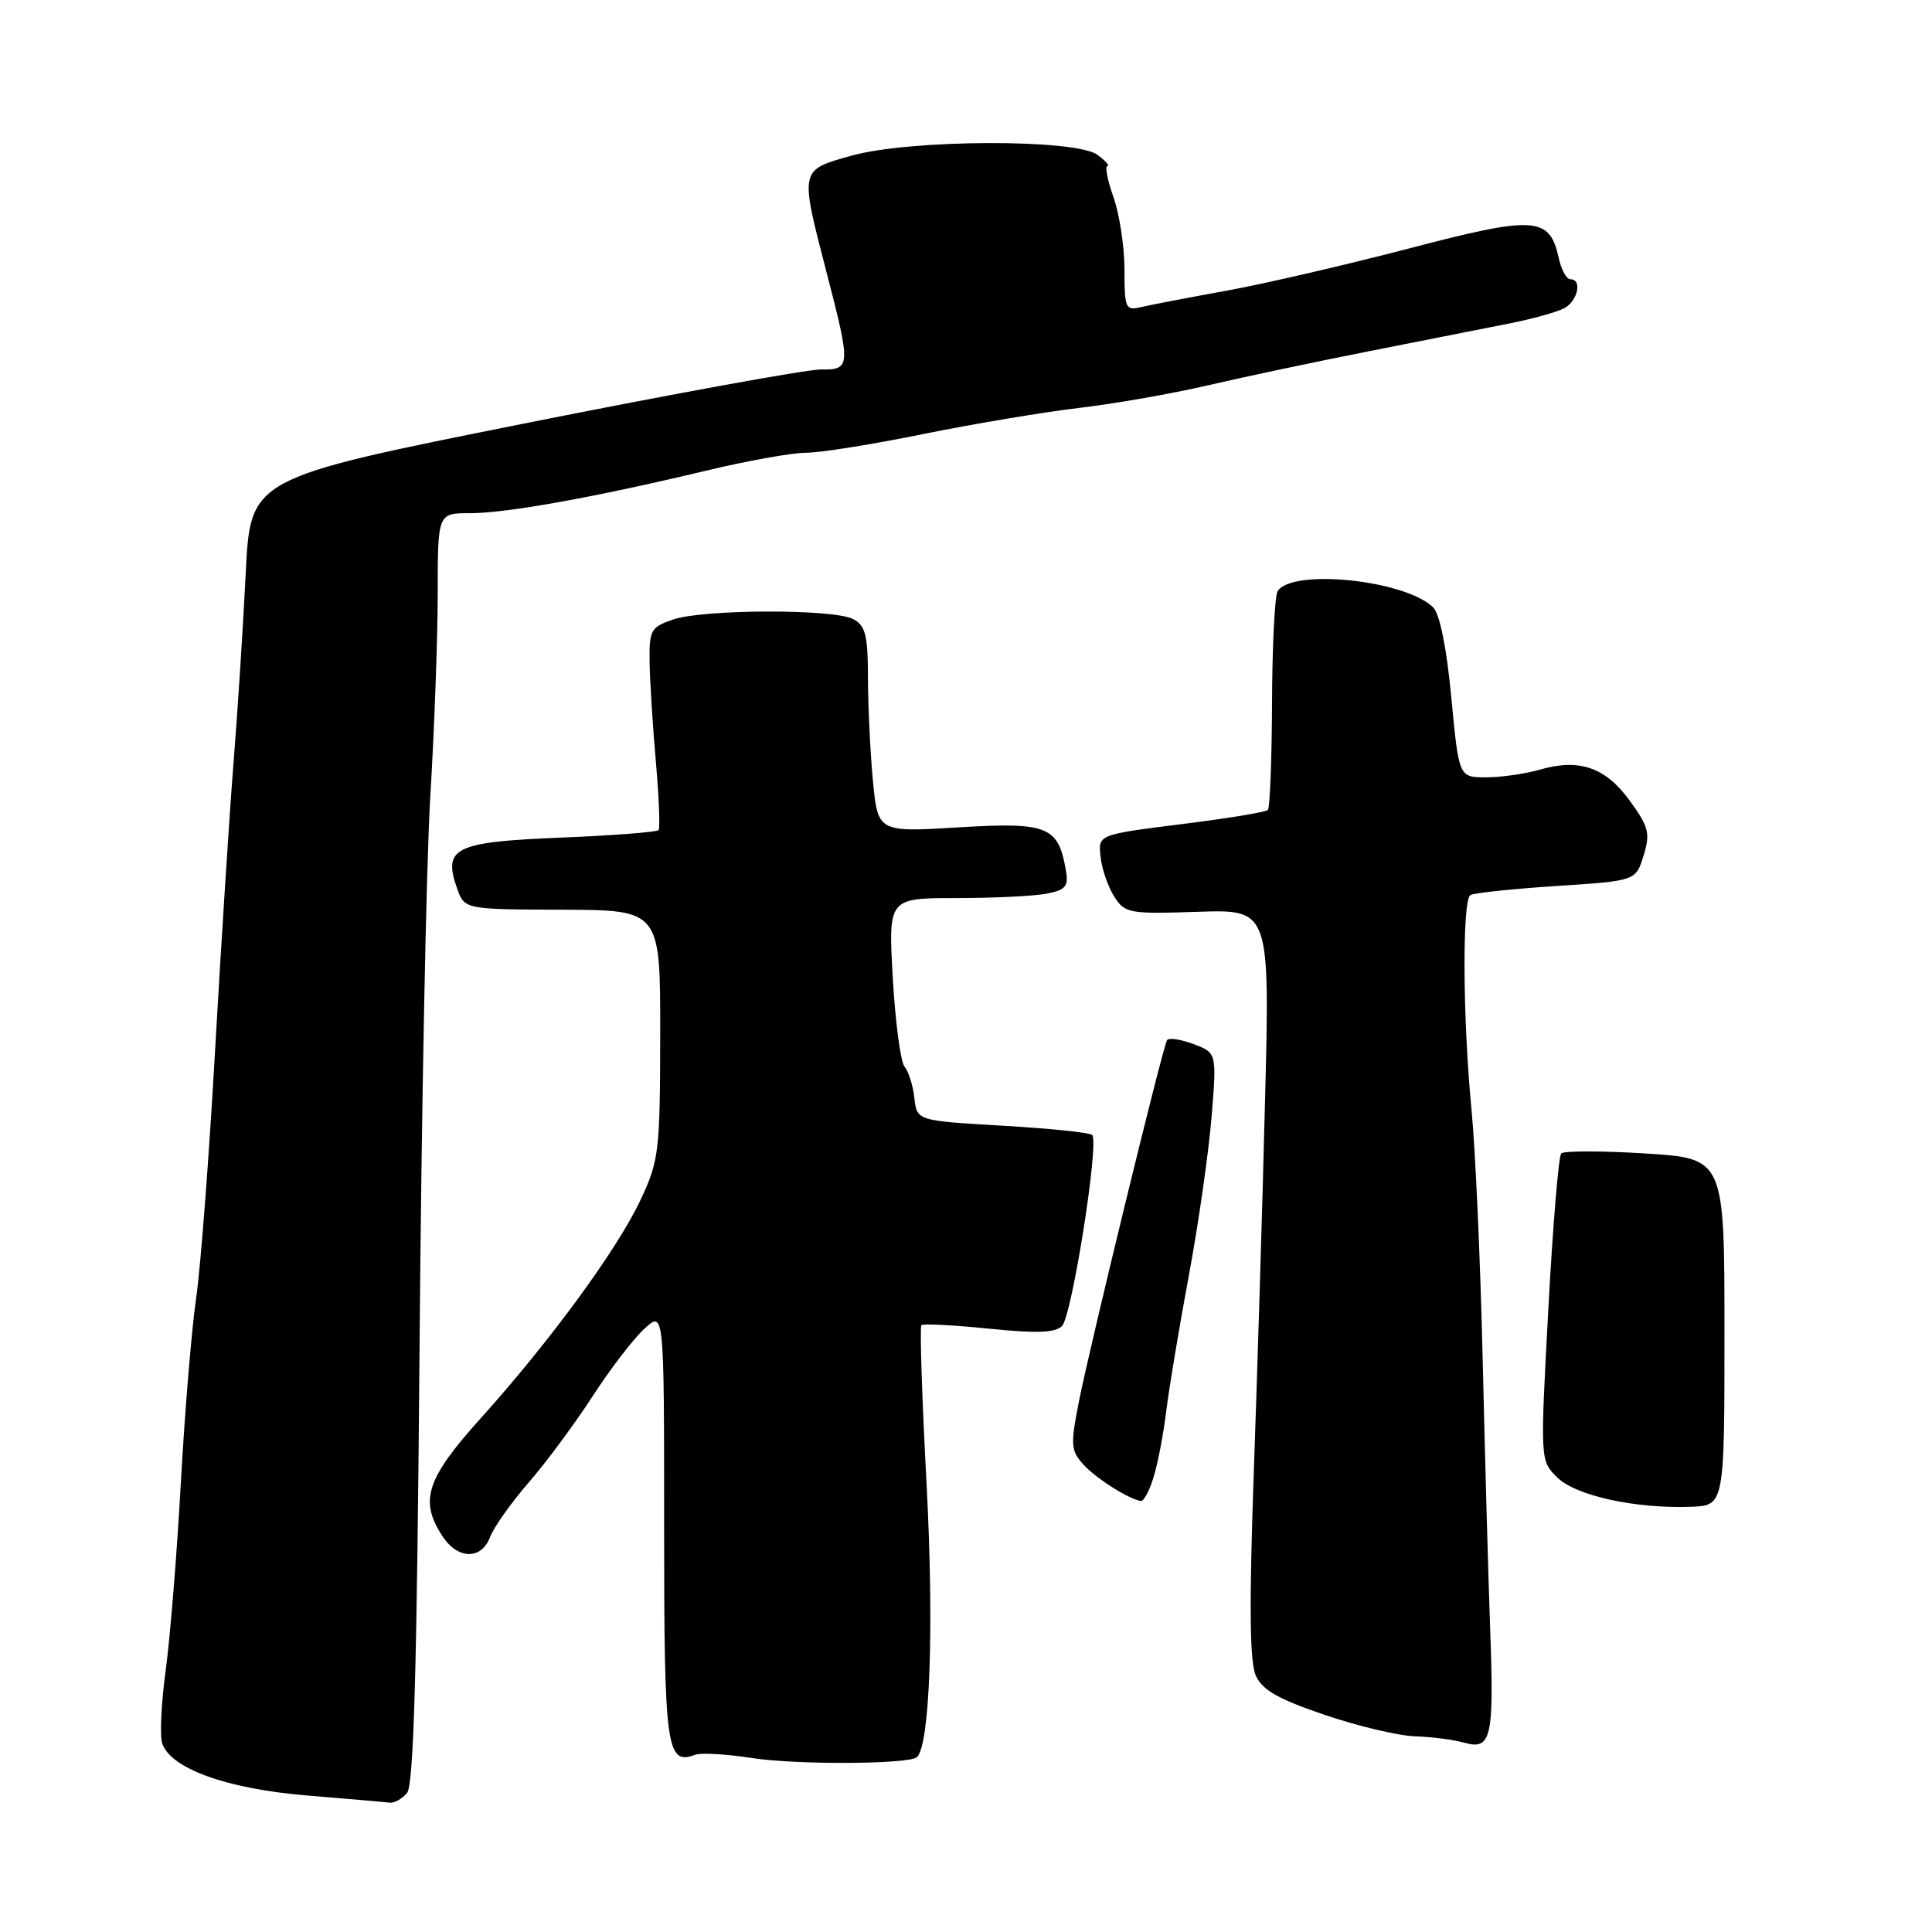 <?xml version="1.0" encoding="UTF-8" standalone="no"?>
<!DOCTYPE svg PUBLIC "-//W3C//DTD SVG 1.1//EN" "http://www.w3.org/Graphics/SVG/1.1/DTD/svg11.dtd" >
<svg xmlns="http://www.w3.org/2000/svg" xmlns:xlink="http://www.w3.org/1999/xlink" version="1.1" viewBox="0 0 256 256">
 <g >
 <path fill="currentColor"
d=" M 53.94 237.57 C 54.82 236.51 55.25 221.07 55.59 178.82 C 55.84 147.29 56.48 114.30 57.02 105.50 C 57.55 96.70 57.99 84.66 58.00 78.75 C 58.00 68.00 58.00 68.00 62.25 68.00 C 67.08 68.01 78.85 65.89 93.50 62.38 C 99.00 61.06 104.98 59.99 106.79 59.99 C 108.60 60.00 115.58 58.89 122.29 57.52 C 129.01 56.16 138.32 54.60 143.00 54.05 C 147.68 53.50 155.32 52.16 160.00 51.07 C 164.68 49.98 174.35 47.93 181.50 46.52 C 188.65 45.11 196.97 43.46 200.00 42.86 C 203.03 42.26 206.29 41.36 207.25 40.85 C 209.07 39.89 209.69 37.00 208.08 37.00 C 207.57 37.00 206.88 35.75 206.55 34.22 C 205.33 28.67 203.44 28.54 186.71 32.92 C 178.35 35.10 167.45 37.63 162.50 38.52 C 157.55 39.42 152.49 40.39 151.25 40.68 C 149.13 41.19 149.00 40.91 149.00 35.73 C 149.00 32.72 148.34 28.39 147.54 26.13 C 146.74 23.86 146.38 22.00 146.74 22.00 C 147.09 22.00 146.51 21.34 145.44 20.53 C 142.60 18.38 120.60 18.45 112.82 20.63 C 105.93 22.56 105.97 22.36 109.50 36.00 C 112.77 48.62 112.74 49.01 108.75 48.96 C 106.96 48.94 89.23 52.17 69.34 56.14 C 33.18 63.37 33.18 63.37 32.56 75.93 C 32.22 82.85 31.50 94.12 30.95 101.00 C 30.40 107.88 29.31 124.97 28.51 139.00 C 27.72 153.03 26.59 167.88 25.99 172.00 C 25.39 176.12 24.48 187.15 23.96 196.50 C 23.45 205.85 22.54 217.01 21.96 221.29 C 21.37 225.58 21.16 229.94 21.49 230.98 C 22.56 234.33 30.03 237.03 40.67 237.91 C 46.08 238.36 51.01 238.78 51.63 238.86 C 52.25 238.94 53.29 238.35 53.94 237.57 Z  M 121.51 232.82 C 123.23 231.11 123.77 215.54 122.78 196.75 C 122.17 185.33 121.86 175.81 122.09 175.59 C 122.31 175.37 126.33 175.58 131.00 176.05 C 137.31 176.70 139.81 176.61 140.72 175.71 C 142.03 174.40 145.68 151.34 144.72 150.39 C 144.41 150.07 139.05 149.52 132.82 149.16 C 121.50 148.50 121.50 148.50 121.16 145.50 C 120.98 143.85 120.39 141.98 119.86 141.34 C 119.33 140.70 118.63 135.41 118.30 129.59 C 117.70 119.00 117.70 119.00 126.72 119.00 C 131.69 119.00 137.09 118.73 138.72 118.41 C 141.28 117.89 141.62 117.45 141.21 115.16 C 140.20 109.48 138.75 108.92 127.00 109.63 C 116.32 110.28 116.32 110.28 115.66 103.39 C 115.31 99.60 115.01 93.48 115.01 89.79 C 115.00 84.17 114.68 82.90 113.07 82.04 C 110.50 80.66 93.14 80.71 89.15 82.10 C 86.21 83.12 86.01 83.50 86.08 87.85 C 86.12 90.41 86.50 96.33 86.91 101.00 C 87.32 105.67 87.48 109.72 87.26 109.99 C 87.04 110.26 81.20 110.71 74.28 110.99 C 60.24 111.56 58.67 112.33 60.56 117.70 C 61.55 120.50 61.55 120.50 74.53 120.54 C 87.50 120.59 87.50 120.59 87.48 137.04 C 87.46 152.62 87.32 153.79 84.87 159.00 C 81.80 165.55 72.87 177.75 63.66 187.97 C 56.49 195.94 55.54 198.85 58.62 203.54 C 60.66 206.66 63.78 206.72 64.94 203.66 C 65.43 202.37 67.74 199.11 70.08 196.41 C 72.42 193.71 76.22 188.57 78.53 185.00 C 80.84 181.43 83.92 177.41 85.37 176.08 C 88.00 173.65 88.00 173.65 88.00 202.20 C 88.00 231.77 88.30 233.96 92.12 232.51 C 92.88 232.23 96.20 232.42 99.50 232.93 C 105.47 233.87 120.54 233.79 121.51 232.82 Z  M 197.46 216.00 C 197.21 209.12 196.76 192.93 196.46 180.00 C 196.16 167.07 195.49 152.22 194.98 147.00 C 193.82 135.05 193.73 119.28 194.84 118.60 C 195.30 118.32 200.42 117.78 206.21 117.40 C 216.75 116.72 216.75 116.72 217.78 113.38 C 218.69 110.41 218.48 109.58 215.96 106.11 C 212.74 101.66 209.26 100.46 204.01 101.99 C 202.09 102.54 198.89 103.00 196.91 103.00 C 193.31 103.00 193.31 103.00 192.31 92.44 C 191.69 85.88 190.78 81.36 189.91 80.49 C 186.25 76.86 171.18 75.29 169.29 78.34 C 168.91 78.95 168.58 85.61 168.55 93.14 C 168.52 100.67 168.27 107.06 168.00 107.33 C 167.72 107.61 162.55 108.46 156.50 109.21 C 145.50 110.59 145.50 110.59 145.83 113.54 C 146.01 115.17 146.83 117.54 147.65 118.82 C 149.06 121.02 149.62 121.12 158.70 120.82 C 168.27 120.50 168.27 120.50 167.62 146.00 C 167.27 160.03 166.59 182.30 166.12 195.50 C 165.52 212.66 165.59 220.21 166.39 222.00 C 167.24 223.93 169.34 225.13 175.50 227.22 C 179.90 228.72 185.30 230.00 187.50 230.07 C 189.70 230.14 192.62 230.52 194.00 230.91 C 197.60 231.94 197.98 230.32 197.46 216.00 Z  M 228.50 176.50 C 228.50 153.50 228.50 153.50 218.00 152.84 C 212.22 152.48 207.22 152.48 206.87 152.84 C 206.52 153.20 205.75 162.50 205.16 173.50 C 204.08 193.48 204.08 193.50 206.29 195.72 C 208.72 198.17 216.57 199.91 224.00 199.66 C 228.50 199.50 228.50 199.50 228.50 176.50 Z  M 152.85 195.75 C 153.41 193.96 154.16 190.03 154.53 187.00 C 154.90 183.97 156.25 175.88 157.53 169.00 C 158.81 162.12 160.16 152.68 160.54 148.00 C 161.23 139.50 161.23 139.50 158.12 138.34 C 156.41 137.70 154.84 137.47 154.63 137.84 C 154.04 138.86 144.33 178.69 142.95 185.77 C 141.83 191.46 141.89 192.22 143.55 194.05 C 145.21 195.89 149.53 198.63 151.17 198.89 C 151.54 198.95 152.30 197.54 152.85 195.75 Z "/>
</g>
</svg>